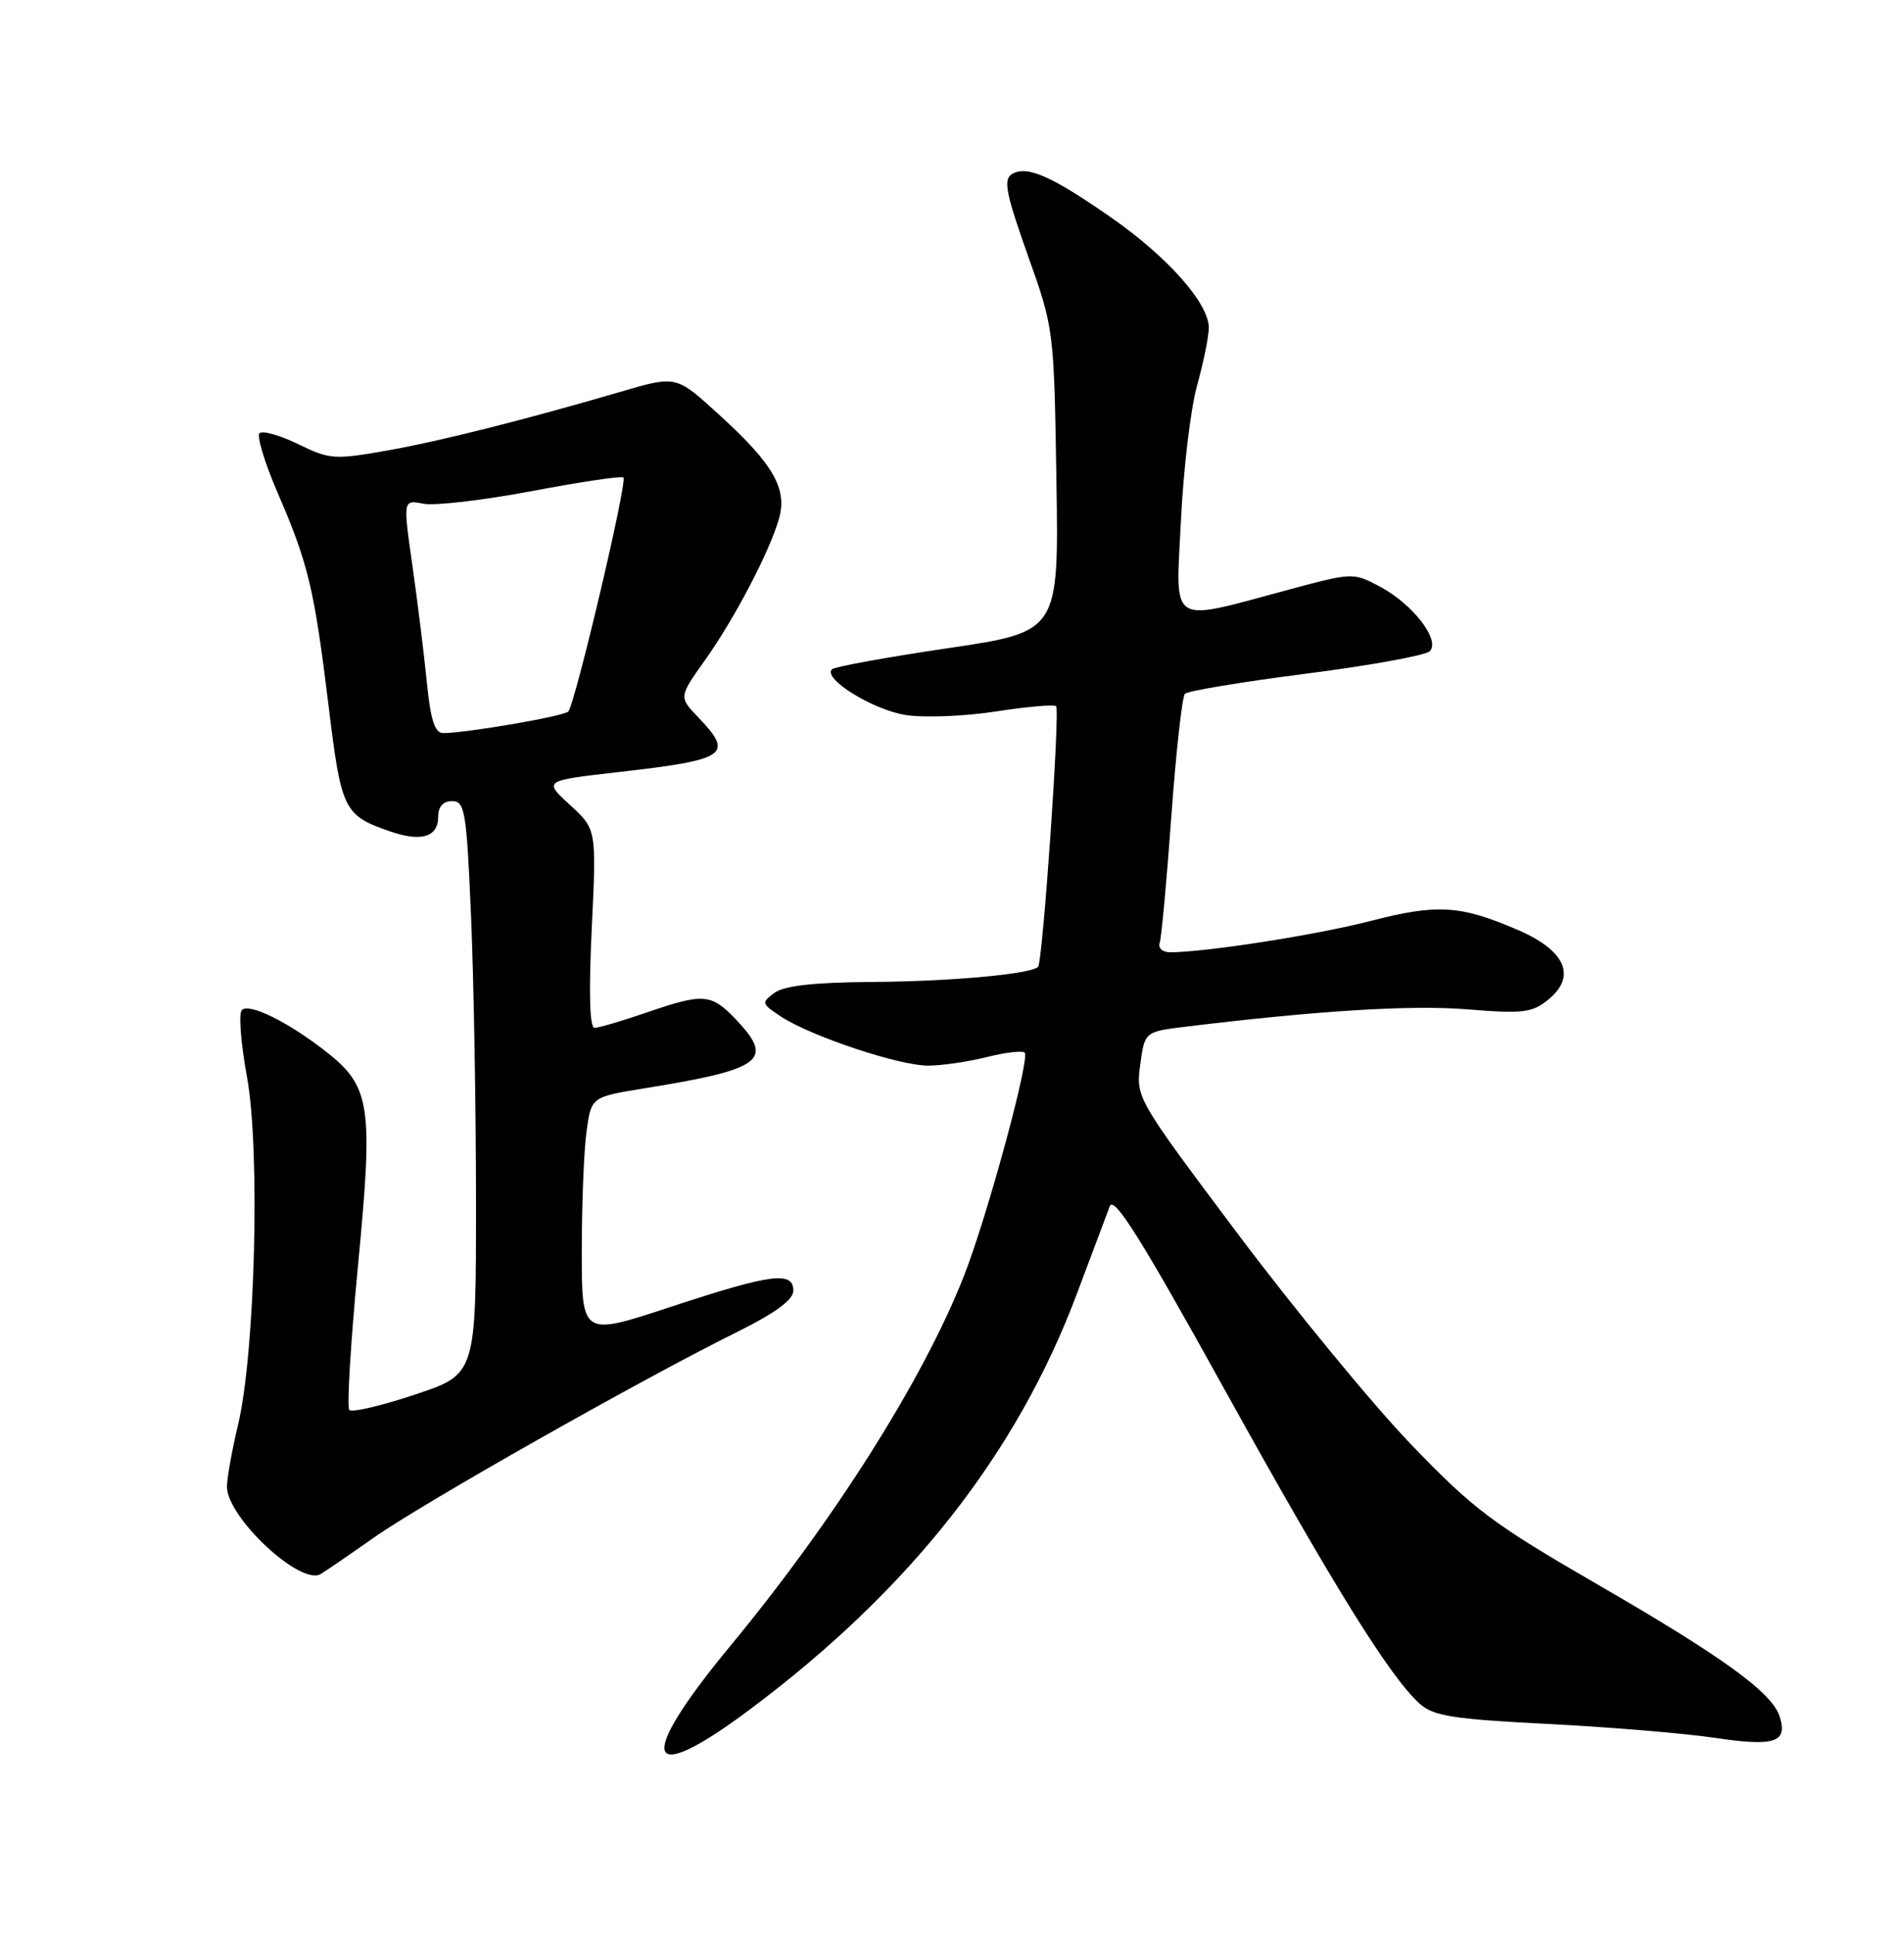 <?xml version="1.0" encoding="UTF-8" standalone="no"?>
<!DOCTYPE svg PUBLIC "-//W3C//DTD SVG 1.1//EN" "http://www.w3.org/Graphics/SVG/1.1/DTD/svg11.dtd" >
<svg xmlns="http://www.w3.org/2000/svg" xmlns:xlink="http://www.w3.org/1999/xlink" version="1.1" viewBox="0 0 252 256">
 <g >
 <path fill="currentColor"
d=" M 99.37 226.10 C 120.49 210.28 134.60 192.32 142.54 171.16 C 144.53 165.85 146.49 160.65 146.88 159.61 C 147.43 158.17 150.99 163.83 161.94 183.61 C 176.41 209.74 183.96 221.89 187.90 225.43 C 189.72 227.06 192.31 227.47 204.77 228.10 C 212.87 228.51 222.84 229.34 226.93 229.94 C 234.92 231.13 236.63 230.56 235.54 227.12 C 234.53 223.94 228.01 219.22 211.23 209.53 C 197.56 201.62 195.00 199.70 186.73 191.09 C 181.65 185.80 171.39 173.32 163.91 163.37 C 150.39 145.35 150.33 145.25 150.91 140.89 C 151.50 136.51 151.50 136.51 157.00 135.84 C 174.50 133.71 186.76 132.96 194.15 133.55 C 201.54 134.15 202.78 134.01 204.90 132.28 C 208.71 129.20 207.22 125.77 200.88 123.04 C 193.28 119.77 190.21 119.58 181.44 121.85 C 174.30 123.70 159.56 126.00 154.87 126.00 C 153.87 126.00 153.25 125.45 153.49 124.75 C 153.72 124.06 154.42 116.53 155.03 108.00 C 155.65 99.47 156.46 92.19 156.83 91.80 C 157.20 91.42 164.41 90.22 172.86 89.14 C 181.31 88.06 188.68 86.72 189.23 86.17 C 190.68 84.72 186.99 79.93 182.64 77.62 C 179.13 75.75 178.99 75.76 170.79 77.96 C 154.47 82.34 155.61 83.06 156.30 68.88 C 156.63 62.07 157.59 54.02 158.44 51.00 C 159.28 47.98 159.98 44.55 159.99 43.39 C 160.01 40.16 154.57 34.01 147.06 28.78 C 139.14 23.26 135.88 21.84 133.93 23.04 C 132.77 23.76 133.13 25.61 136.01 33.71 C 139.49 43.47 139.50 43.55 139.82 63.55 C 140.14 83.60 140.14 83.60 125.43 85.77 C 117.34 86.97 110.45 88.22 110.11 88.56 C 108.87 89.82 115.61 93.97 119.95 94.62 C 122.41 94.99 127.78 94.77 131.87 94.13 C 135.96 93.50 139.52 93.19 139.78 93.44 C 140.32 93.98 138.01 127.28 137.39 127.93 C 136.46 128.89 125.85 129.86 115.44 129.93 C 107.78 129.98 103.81 130.42 102.52 131.36 C 100.74 132.66 100.78 132.81 103.38 134.52 C 107.35 137.12 118.97 140.99 122.81 141.00 C 124.63 141.00 128.13 140.49 130.60 139.87 C 133.06 139.25 135.32 138.99 135.62 139.28 C 136.36 140.03 130.63 161.09 127.57 168.86 C 122.16 182.58 110.44 201.12 96.58 217.88 C 84.05 233.05 85.27 236.66 99.37 226.10 Z  M 49.50 203.44 C 55.98 198.88 84.94 182.49 97.35 176.35 C 102.60 173.75 105.00 172.00 105.00 170.78 C 105.00 168.15 102.07 168.54 88.75 172.93 C 77.00 176.80 77.00 176.80 77.00 165.54 C 77.00 159.35 77.28 152.22 77.63 149.71 C 78.25 145.14 78.25 145.14 85.38 143.99 C 101.01 141.46 102.55 140.27 97.31 134.80 C 94.11 131.46 93.08 131.39 85.50 134.00 C 82.30 135.10 79.24 136.00 78.69 136.00 C 78.04 136.00 77.91 131.36 78.32 122.86 C 78.95 109.72 78.95 109.72 75.44 106.51 C 71.93 103.29 71.93 103.29 81.83 102.16 C 96.25 100.52 97.18 99.89 92.42 94.92 C 89.84 92.23 89.84 92.23 93.30 87.36 C 97.19 81.91 101.86 72.99 103.10 68.64 C 104.23 64.71 102.38 61.46 95.38 55.06 C 89.41 49.61 89.62 49.66 82.00 51.88 C 69.62 55.50 58.45 58.32 51.70 59.53 C 44.24 60.86 43.71 60.83 39.47 58.77 C 37.04 57.59 34.73 56.94 34.35 57.32 C 33.96 57.71 35.05 61.28 36.77 65.26 C 40.82 74.64 41.59 77.88 43.49 93.41 C 45.18 107.30 45.49 107.91 51.79 110.06 C 55.82 111.43 58.00 110.72 58.00 108.03 C 58.00 106.72 58.66 106.00 59.84 106.00 C 61.53 106.00 61.75 107.33 62.34 121.16 C 62.70 129.50 63.00 146.56 63.00 159.08 C 63.00 181.84 63.00 181.84 54.94 184.52 C 50.50 186.00 46.59 186.92 46.24 186.57 C 45.89 186.23 46.41 177.63 47.38 167.47 C 49.42 146.26 49.05 143.78 43.18 139.17 C 38.17 135.23 32.93 132.65 32.00 133.66 C 31.57 134.12 31.88 138.10 32.69 142.50 C 34.46 152.15 33.77 179.11 31.51 188.50 C 30.72 191.80 30.06 195.48 30.04 196.67 C 29.97 200.70 39.73 209.84 42.43 208.28 C 43.02 207.93 46.20 205.76 49.50 203.44 Z  M 56.49 90.25 C 56.12 86.54 55.26 79.59 54.58 74.81 C 53.34 66.12 53.34 66.12 56.02 66.65 C 57.49 66.95 63.96 66.19 70.40 64.98 C 76.83 63.76 82.28 62.95 82.51 63.18 C 83.07 63.73 76.08 93.32 75.20 94.16 C 74.52 94.79 61.66 97.00 58.64 97.00 C 57.55 97.00 56.98 95.24 56.49 90.25 Z "/>
</g>
</svg>